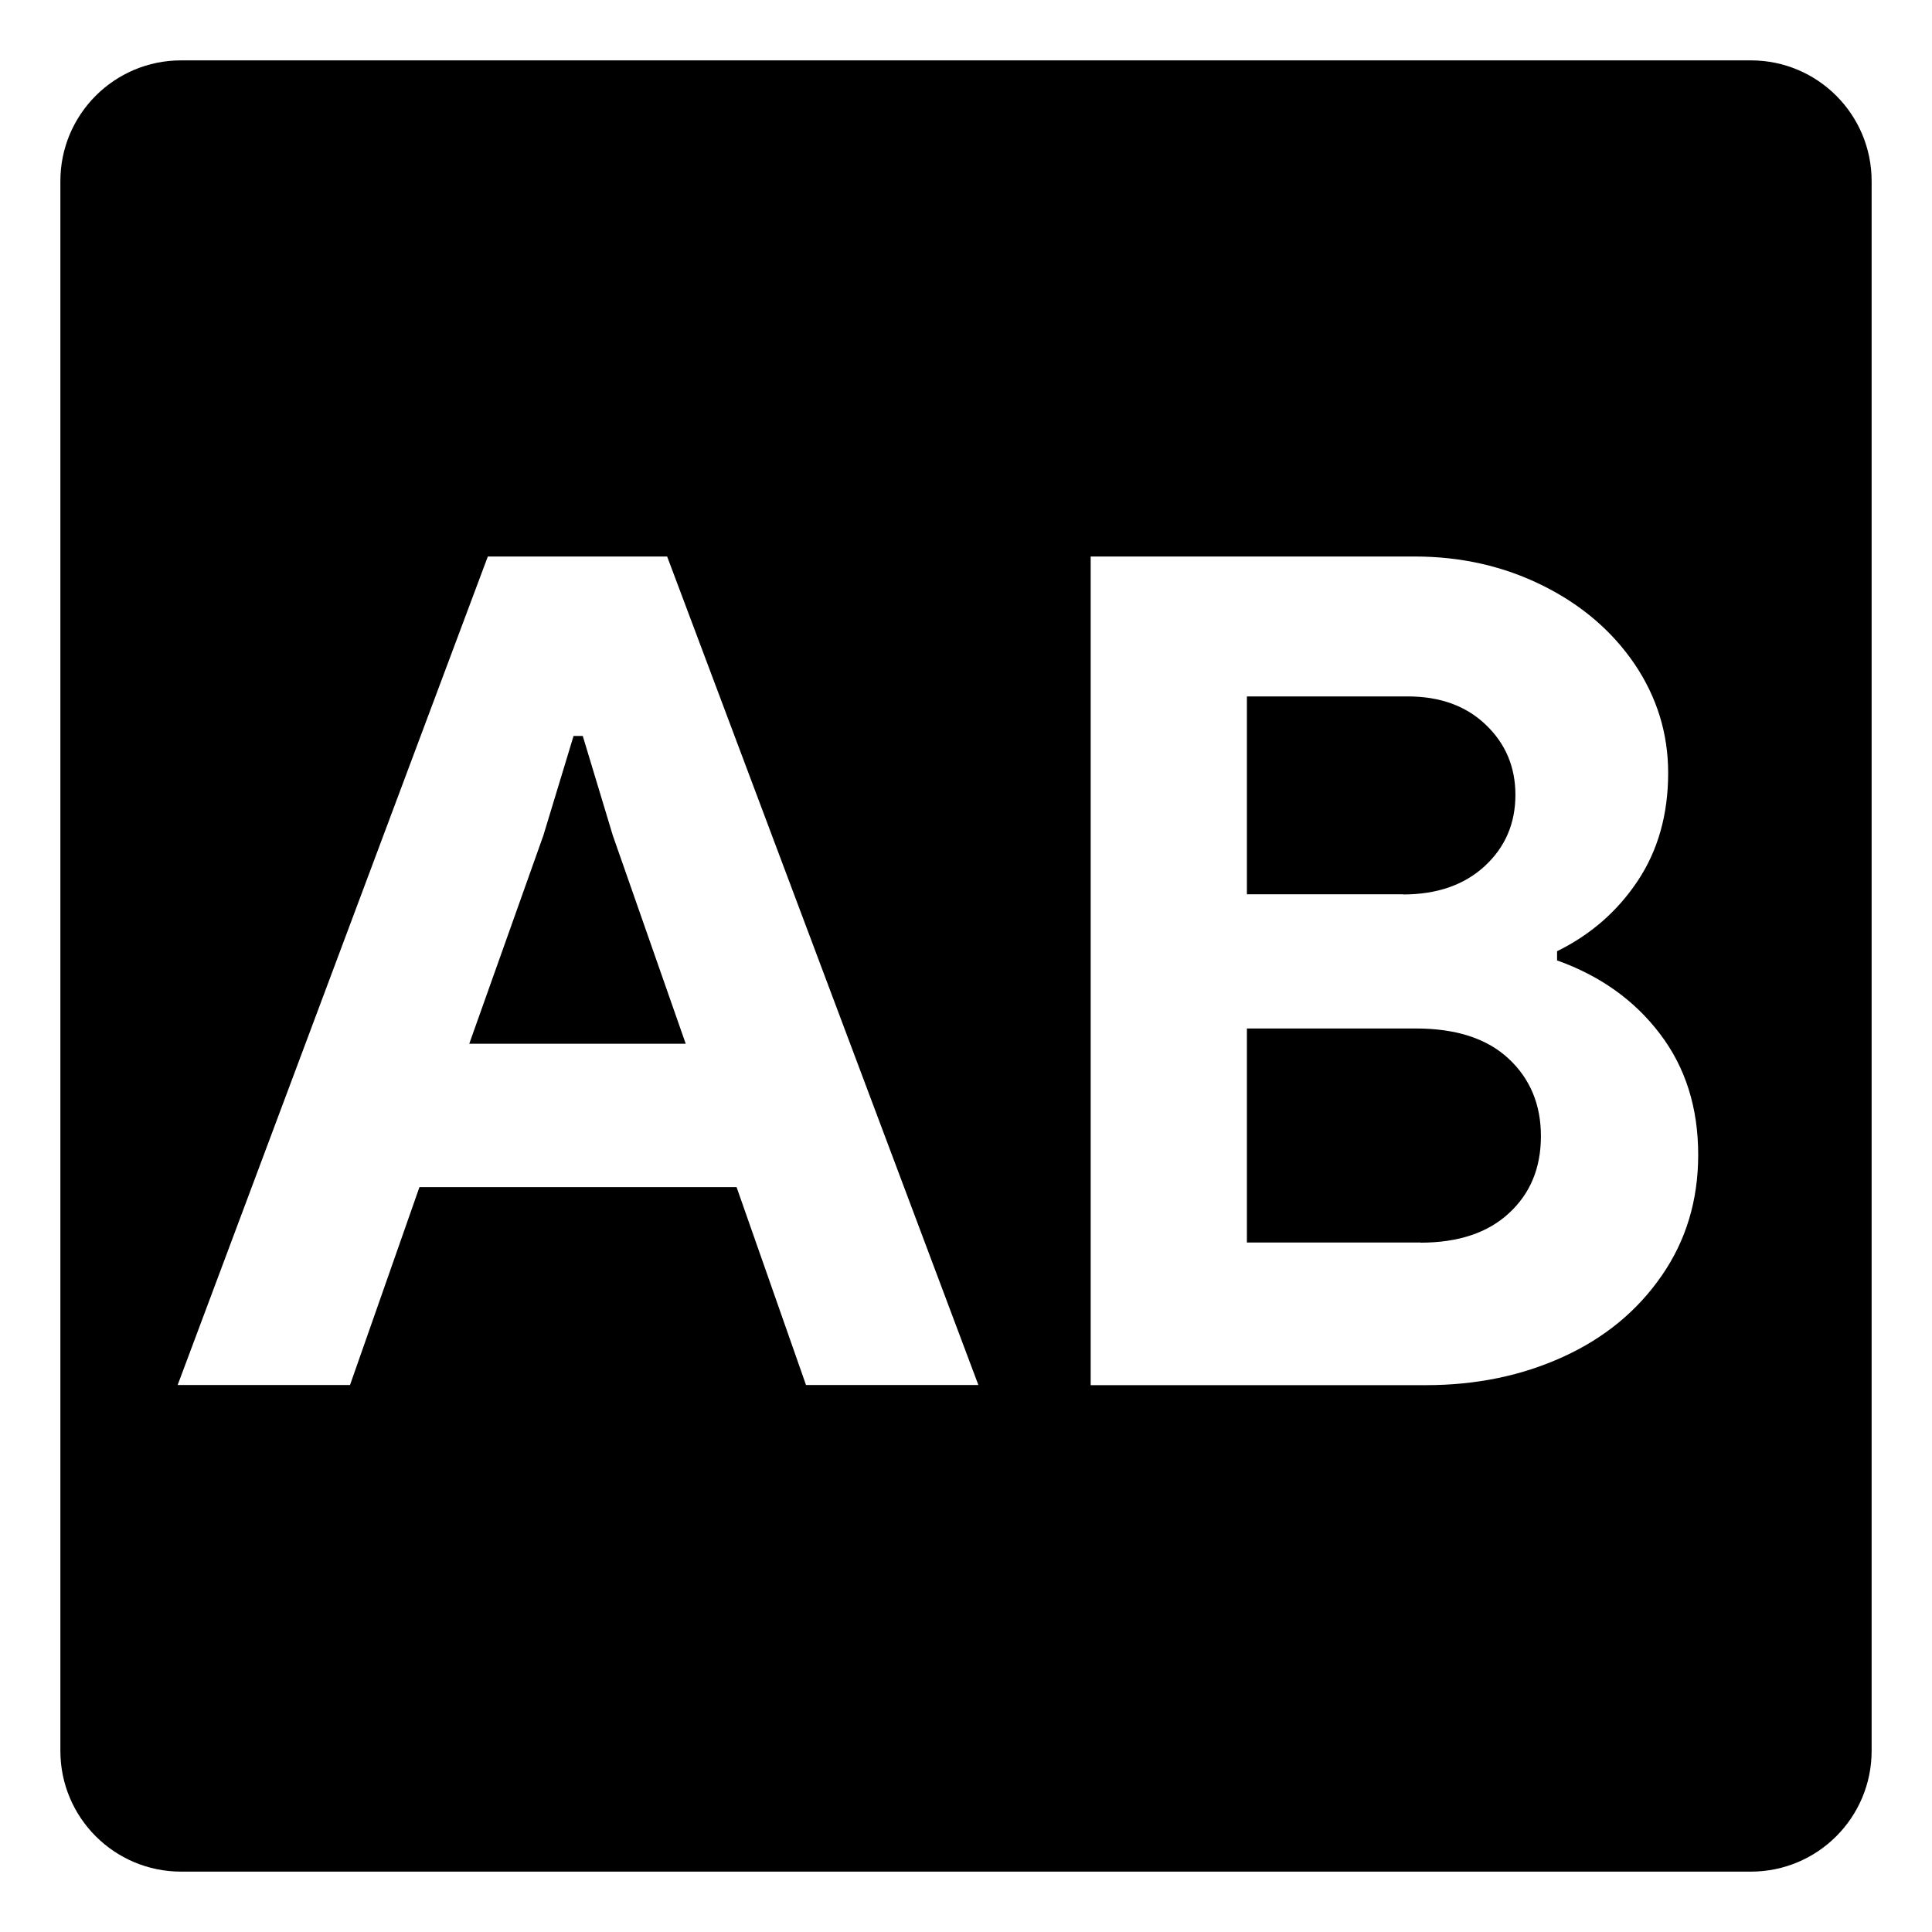 <svg viewBox="0 0 128 128" xmlns="http://www.w3.org/2000/svg">
  <g>
    <polygon points="38.61,48.76 38,48.76 36,55.35 31.09,69.15 45.43,69.15 40.6,55.35 "/>
    <path d="M93.81,68.14h-11.2v14.18h11.5v0.01c2.5,0,4.46-0.65,5.87-1.96c1.41-1.3,2.11-3,2.11-5.1c0-2.1-0.72-3.81-2.15-5.14 S96.46,68.14,93.81,68.14z"/>
    <path d="M92.96,59.26c2.25,0,4.05-0.63,5.41-1.88c1.35-1.25,2.03-2.82,2.03-4.72c0-1.84-0.65-3.39-1.96-4.64 c-1.3-1.25-3.03-1.88-5.17-1.88H82.61v13.11h10.35V59.26z"/>
    <path d="M116,4H12c-4.42,0-8,3.58-8,8v104c0,4.42,3.58,8,8,8h104c4.42,0,8-3.58,8-8V12C124,7.58,120.42,4,116,4z M53.4,91.76 l-4.6-13.11H27.79l-4.6,13.11H11.77l20.55-54.89H44.2l20.62,54.89H53.4z M110.09,84.52c-1.61,2.33-3.78,4.12-6.52,5.37 s-5.76,1.88-9.09,1.88H72.26v-54.9h21.47c3.07,0,5.89,0.64,8.47,1.92c2.58,1.28,4.61,3.02,6.1,5.21c1.48,2.2,2.22,4.6,2.22,7.21 c0,2.76-0.68,5.15-2.03,7.17c-1.35,2.02-3.13,3.56-5.33,4.64v0.61c2.86,1.02,5.14,2.65,6.82,4.87c1.69,2.22,2.53,4.89,2.53,8.01 C112.51,79.53,111.7,82.2,110.09,84.52z"/>
  </g>
</svg>